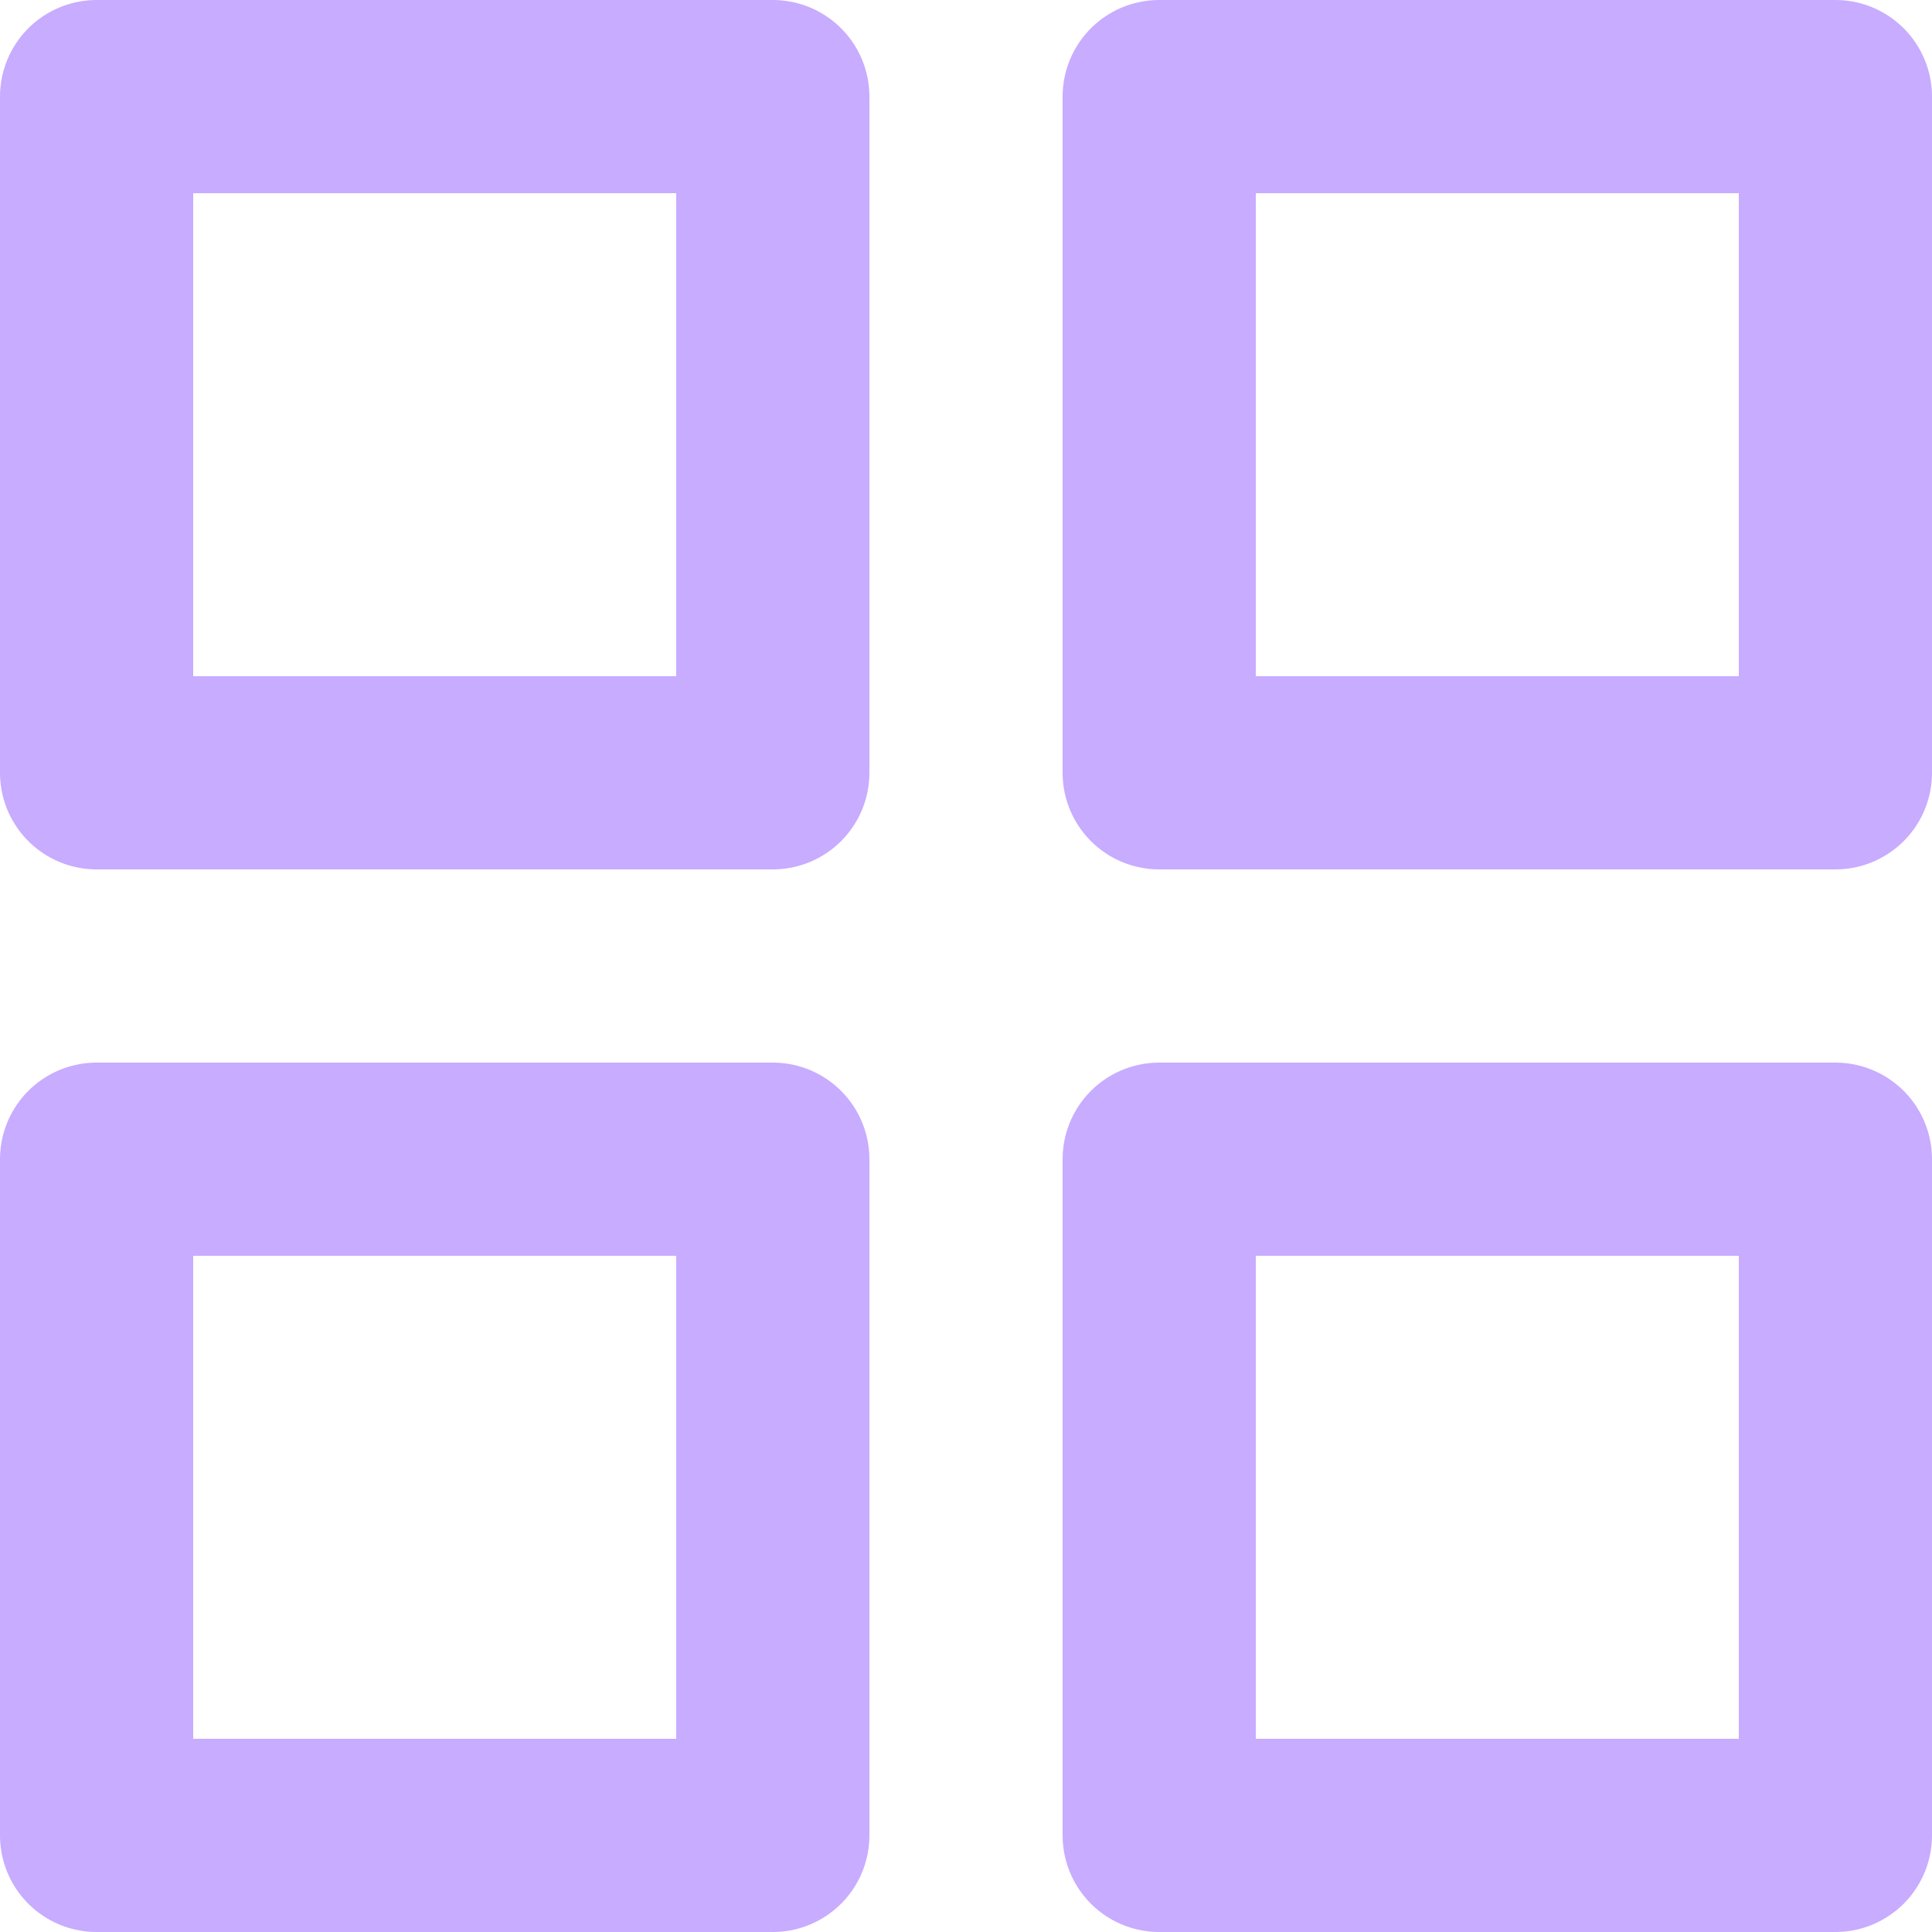 <svg width="20" height="20" viewBox="0 0 20 20" fill="none" xmlns="http://www.w3.org/2000/svg">
<path d="M8 1H1V8H8V1Z" stroke="#C8ACFF" stroke-width="2" stroke-linecap="round" stroke-linejoin="round"/>
<path d="M19 1H12V8H19V1Z" stroke="#C8ACFF" stroke-width="2" stroke-linecap="round" stroke-linejoin="round"/>
<path d="M19 12H12V19H19V12Z" stroke="#C8ACFF" stroke-width="2" stroke-linecap="round" stroke-linejoin="round"/>
<path d="M8 12H1V19H8V12Z" stroke="#C8ACFF" stroke-width="2" stroke-linecap="round" stroke-linejoin="round"/>
</svg>
